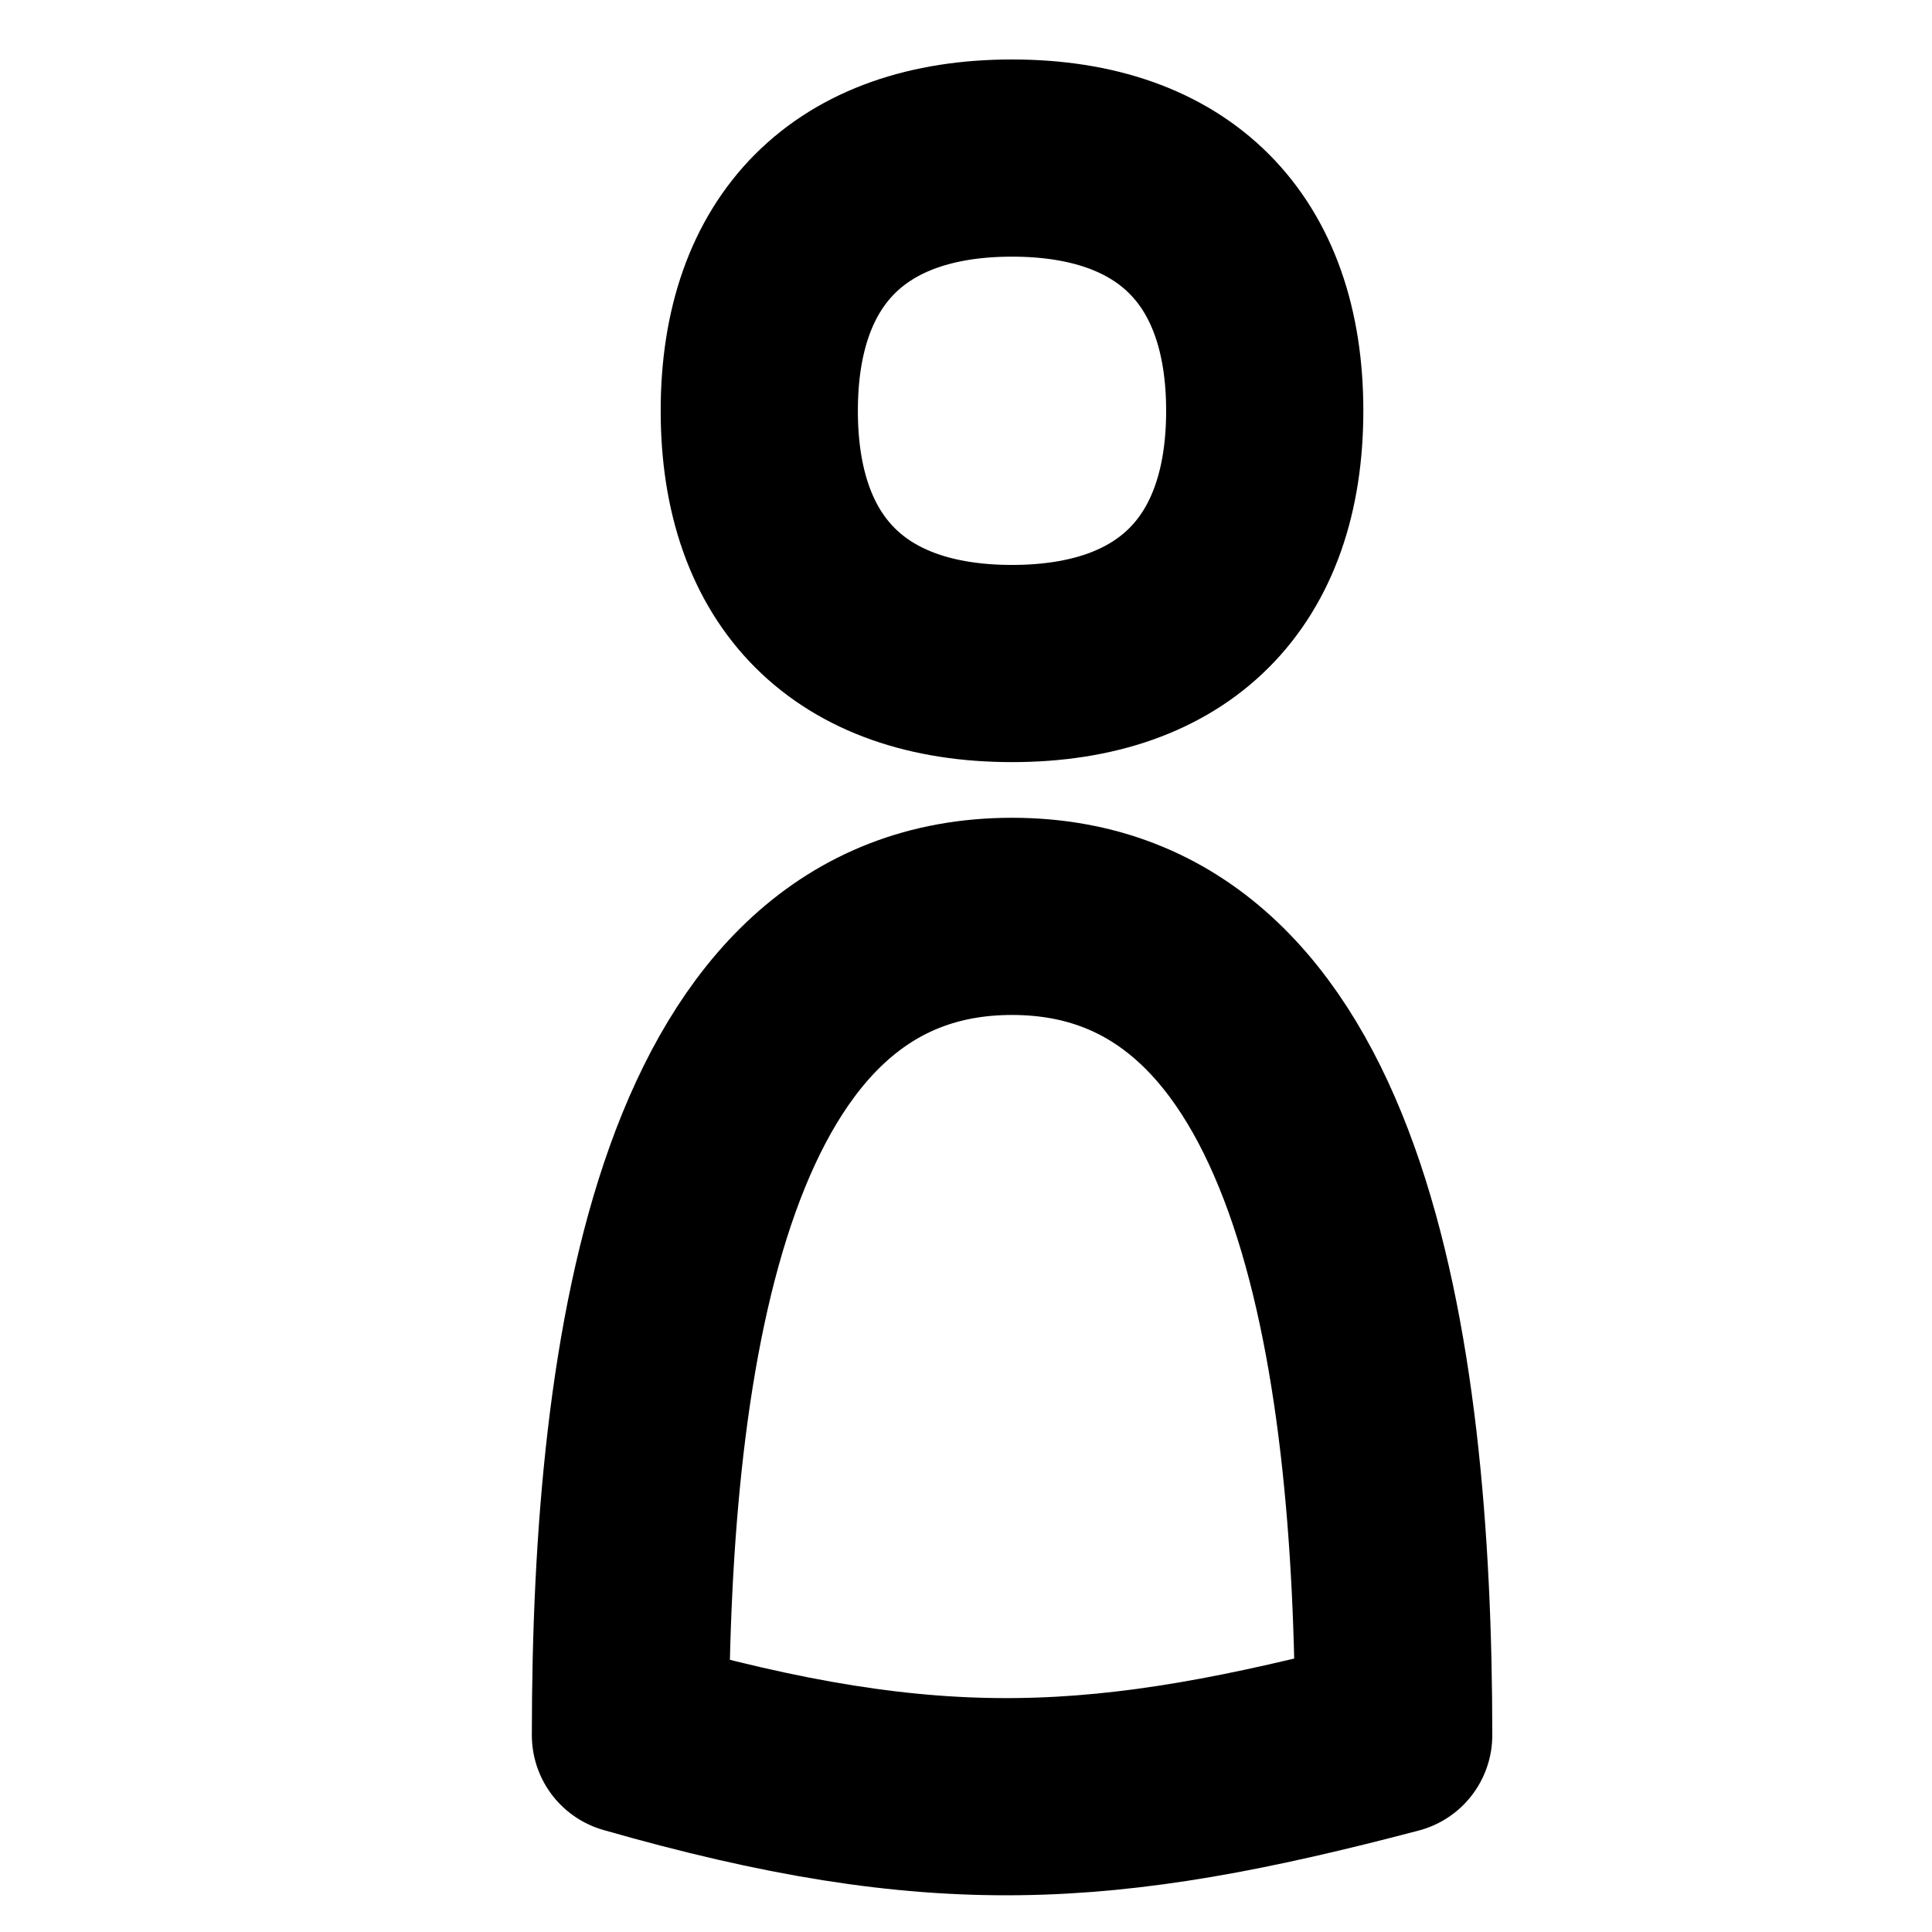 <svg width="16" height="16" viewBox="0 0 16 16" fill="none" xmlns="http://www.w3.org/2000/svg">
<path d="M8.381 5.495C9.721 5.495 10.474 4.742 10.474 3.402C10.474 2.063 9.721 1.309 8.381 1.309C7.042 1.309 6.288 2.063 6.288 3.402C6.288 4.742 7.042 5.495 8.381 5.495Z" stroke="black" stroke-width="1.633" stroke-linecap="round" stroke-linejoin="round"/>
<path d="M8.381 7.589C5.765 7.589 5.221 11.126 5.221 14.37C7.756 15.095 9.143 15.002 11.542 14.37C11.542 11.126 10.997 7.589 8.381 7.589Z" stroke="black" stroke-width="1.633" stroke-linecap="round" stroke-linejoin="round"/>
</svg>
